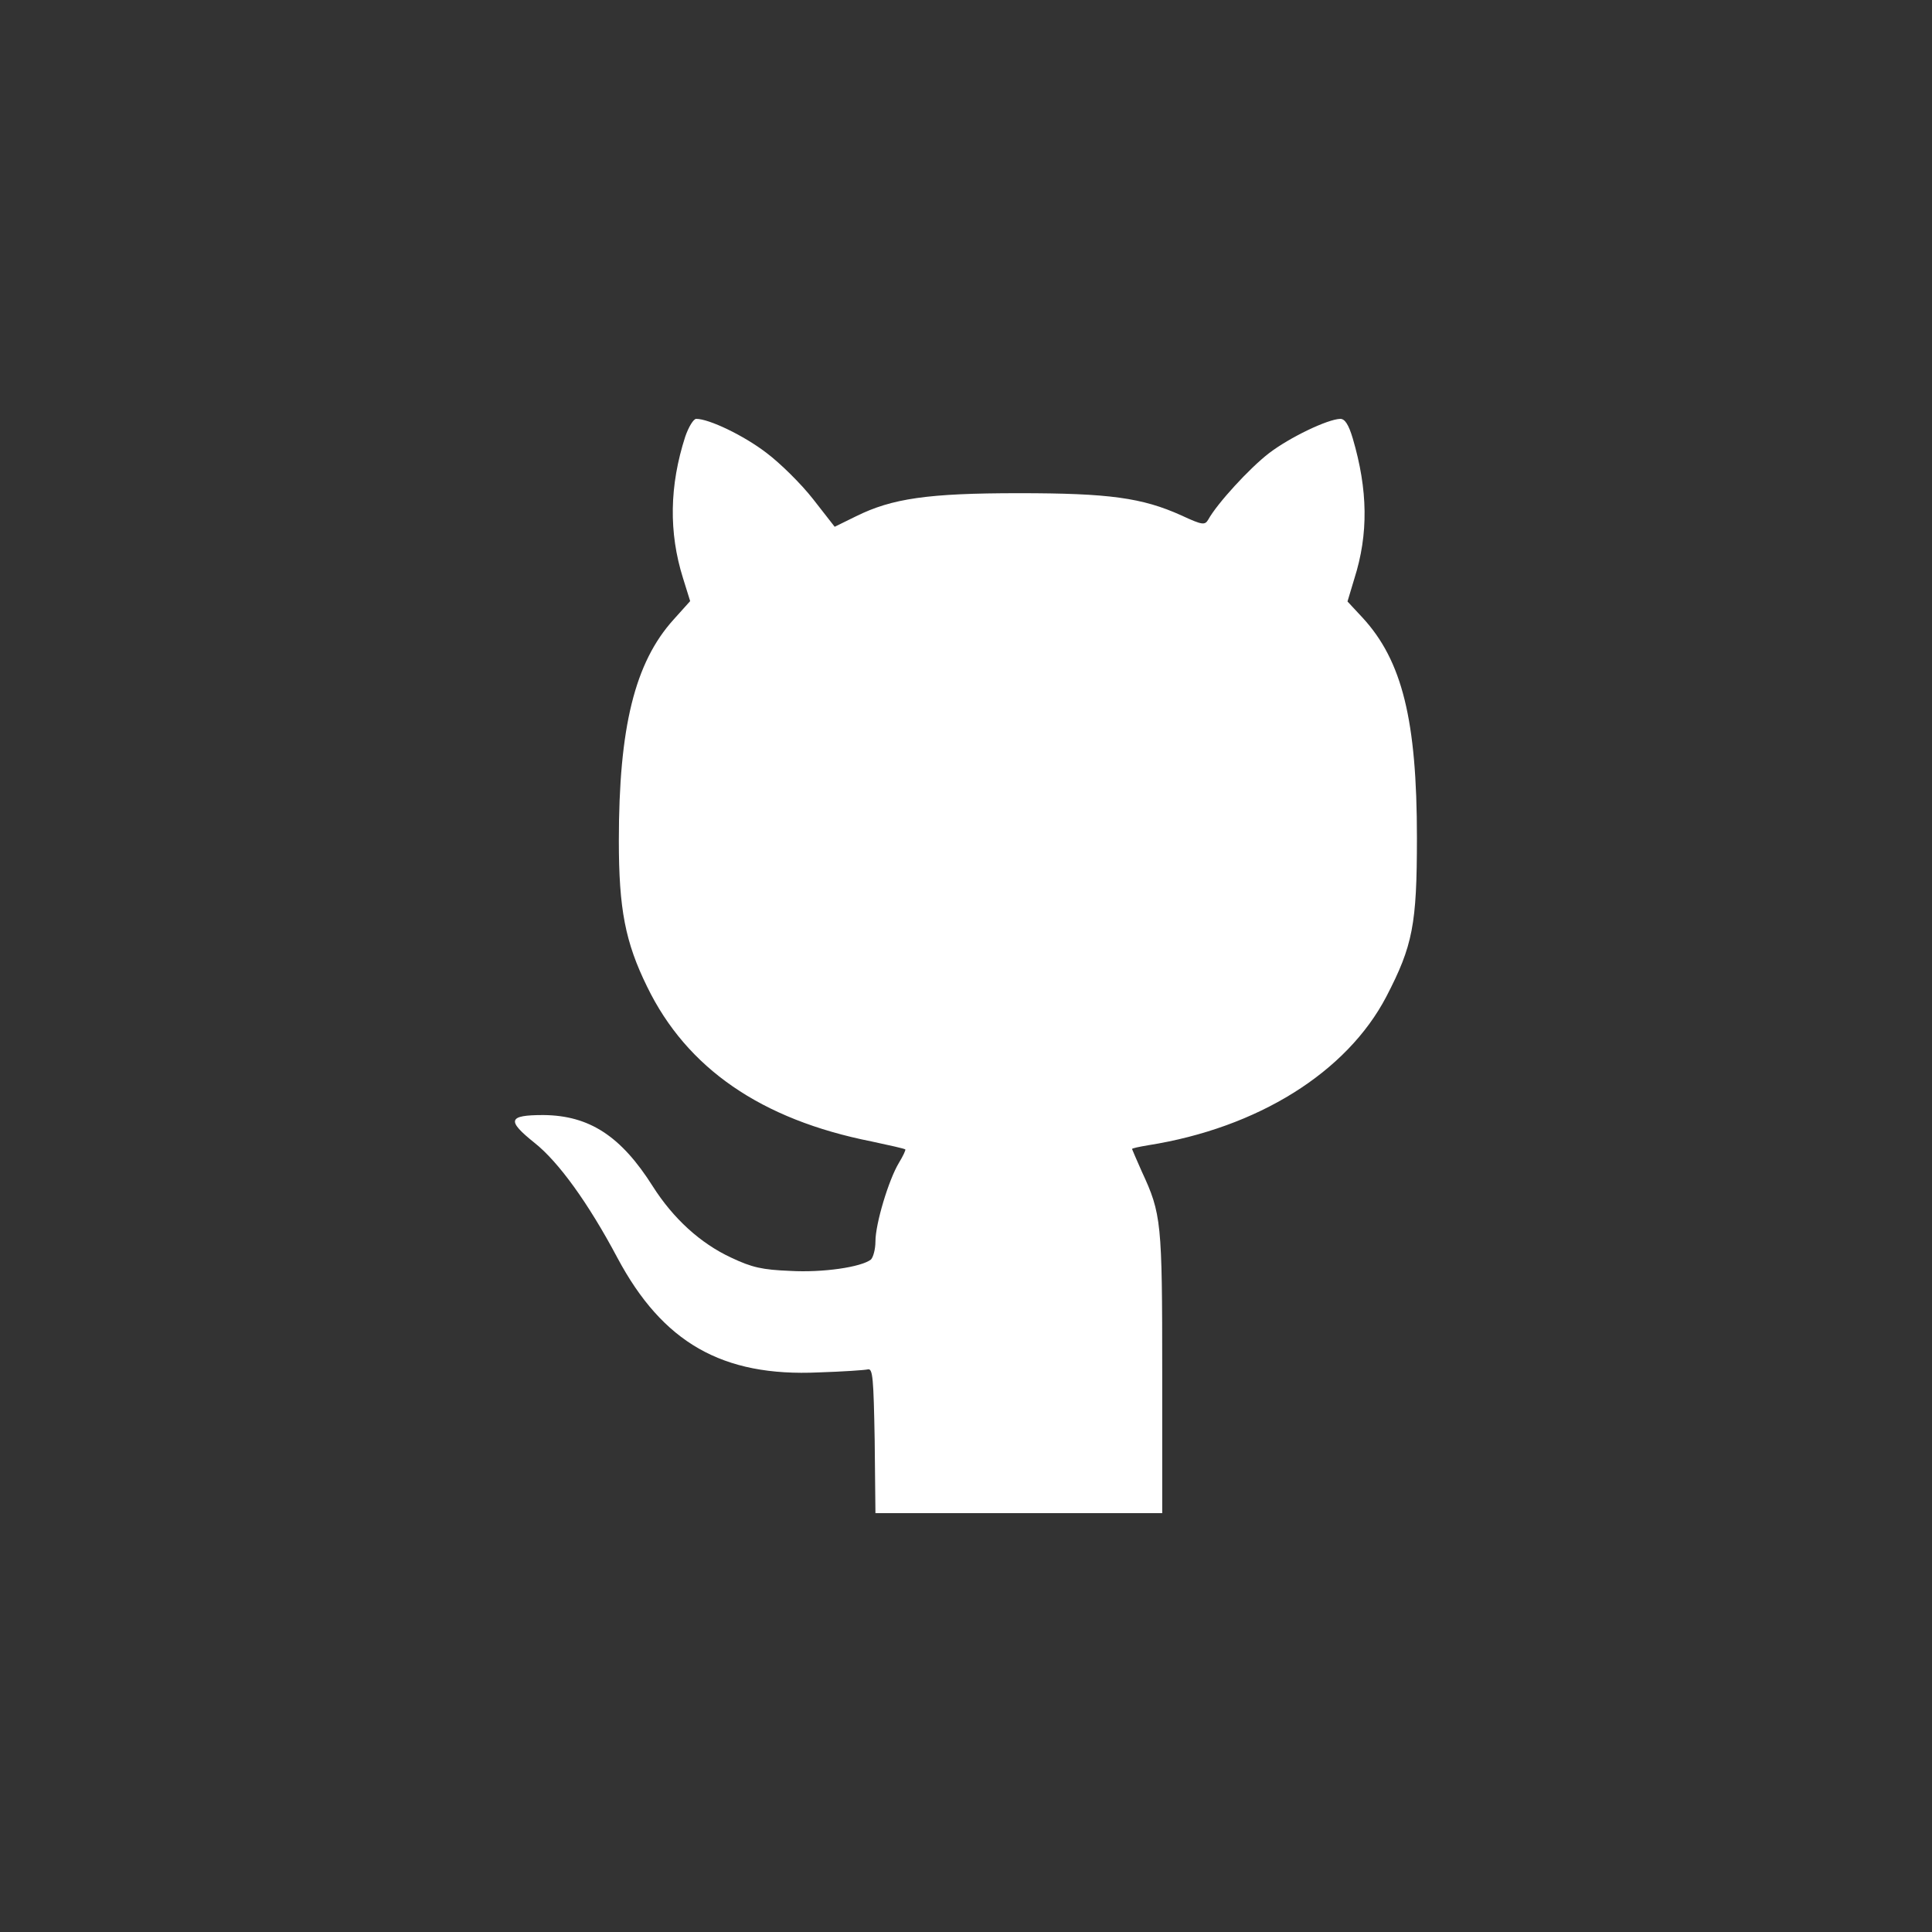 <?xml version="1.0" standalone="no"?>
<!DOCTYPE svg PUBLIC "-//W3C//DTD SVG 20010904//EN"
 "http://www.w3.org/TR/2001/REC-SVG-20010904/DTD/svg10.dtd">
<svg version="1.0" xmlns="http://www.w3.org/2000/svg"
 width="512pt" height="512pt" viewBox="0 0 512 512"
 preserveAspectRatio="xMidYMid meet">
<rect x="0" y="0" width="512" height="512" fill="#333333" stroke="none"/>
<g transform="translate(0,512) scale(0.1,-0.1)"
fill="#fff" stroke="none">
<path d="M1816 3963 c-42 -130 -44 -254 -6 -375 l19 -61 -44 -49 c-103 -114
-145 -286 -145 -586 0 -181 17 -269 75 -387 105 -216 302 -352 595 -410 47
-10 87 -19 89 -21 2 -1 -6 -18 -17 -36 -27 -45 -62 -161 -62 -208 0 -21 -6
-42 -12 -48 -26 -20 -127 -35 -214 -30 -74 3 -101 9 -156 35 -82 38 -154 104
-208 189 -84 133 -168 188 -290 189 -94 0 -98 -14 -23 -74 63 -50 142 -159
219 -304 120 -225 278 -316 534 -304 63 2 122 6 130 8 13 3 15 -23 18 -188 l2
-193 380 0 380 0 0 373 c0 399 -2 420 -54 532 -14 32 -26 59 -26 60 0 2 19 6
43 10 290 46 526 193 631 394 70 135 81 191 81 421 0 311 -39 469 -144 583
l-40 43 18 60 c38 119 36 236 -4 372 -11 37 -21 52 -33 52 -34 -1 -134 -49
-189 -91 -52 -40 -138 -134 -161 -176 -9 -15 -15 -15 -71 11 -104 47 -192 59
-431 59 -241 0 -336 -14 -431 -61 l-57 -28 -57 73 c-32 41 -88 96 -124 123
-60 46 -152 90 -186 90 -7 0 -20 -21 -29 -47z"/>
</g>
</svg>
